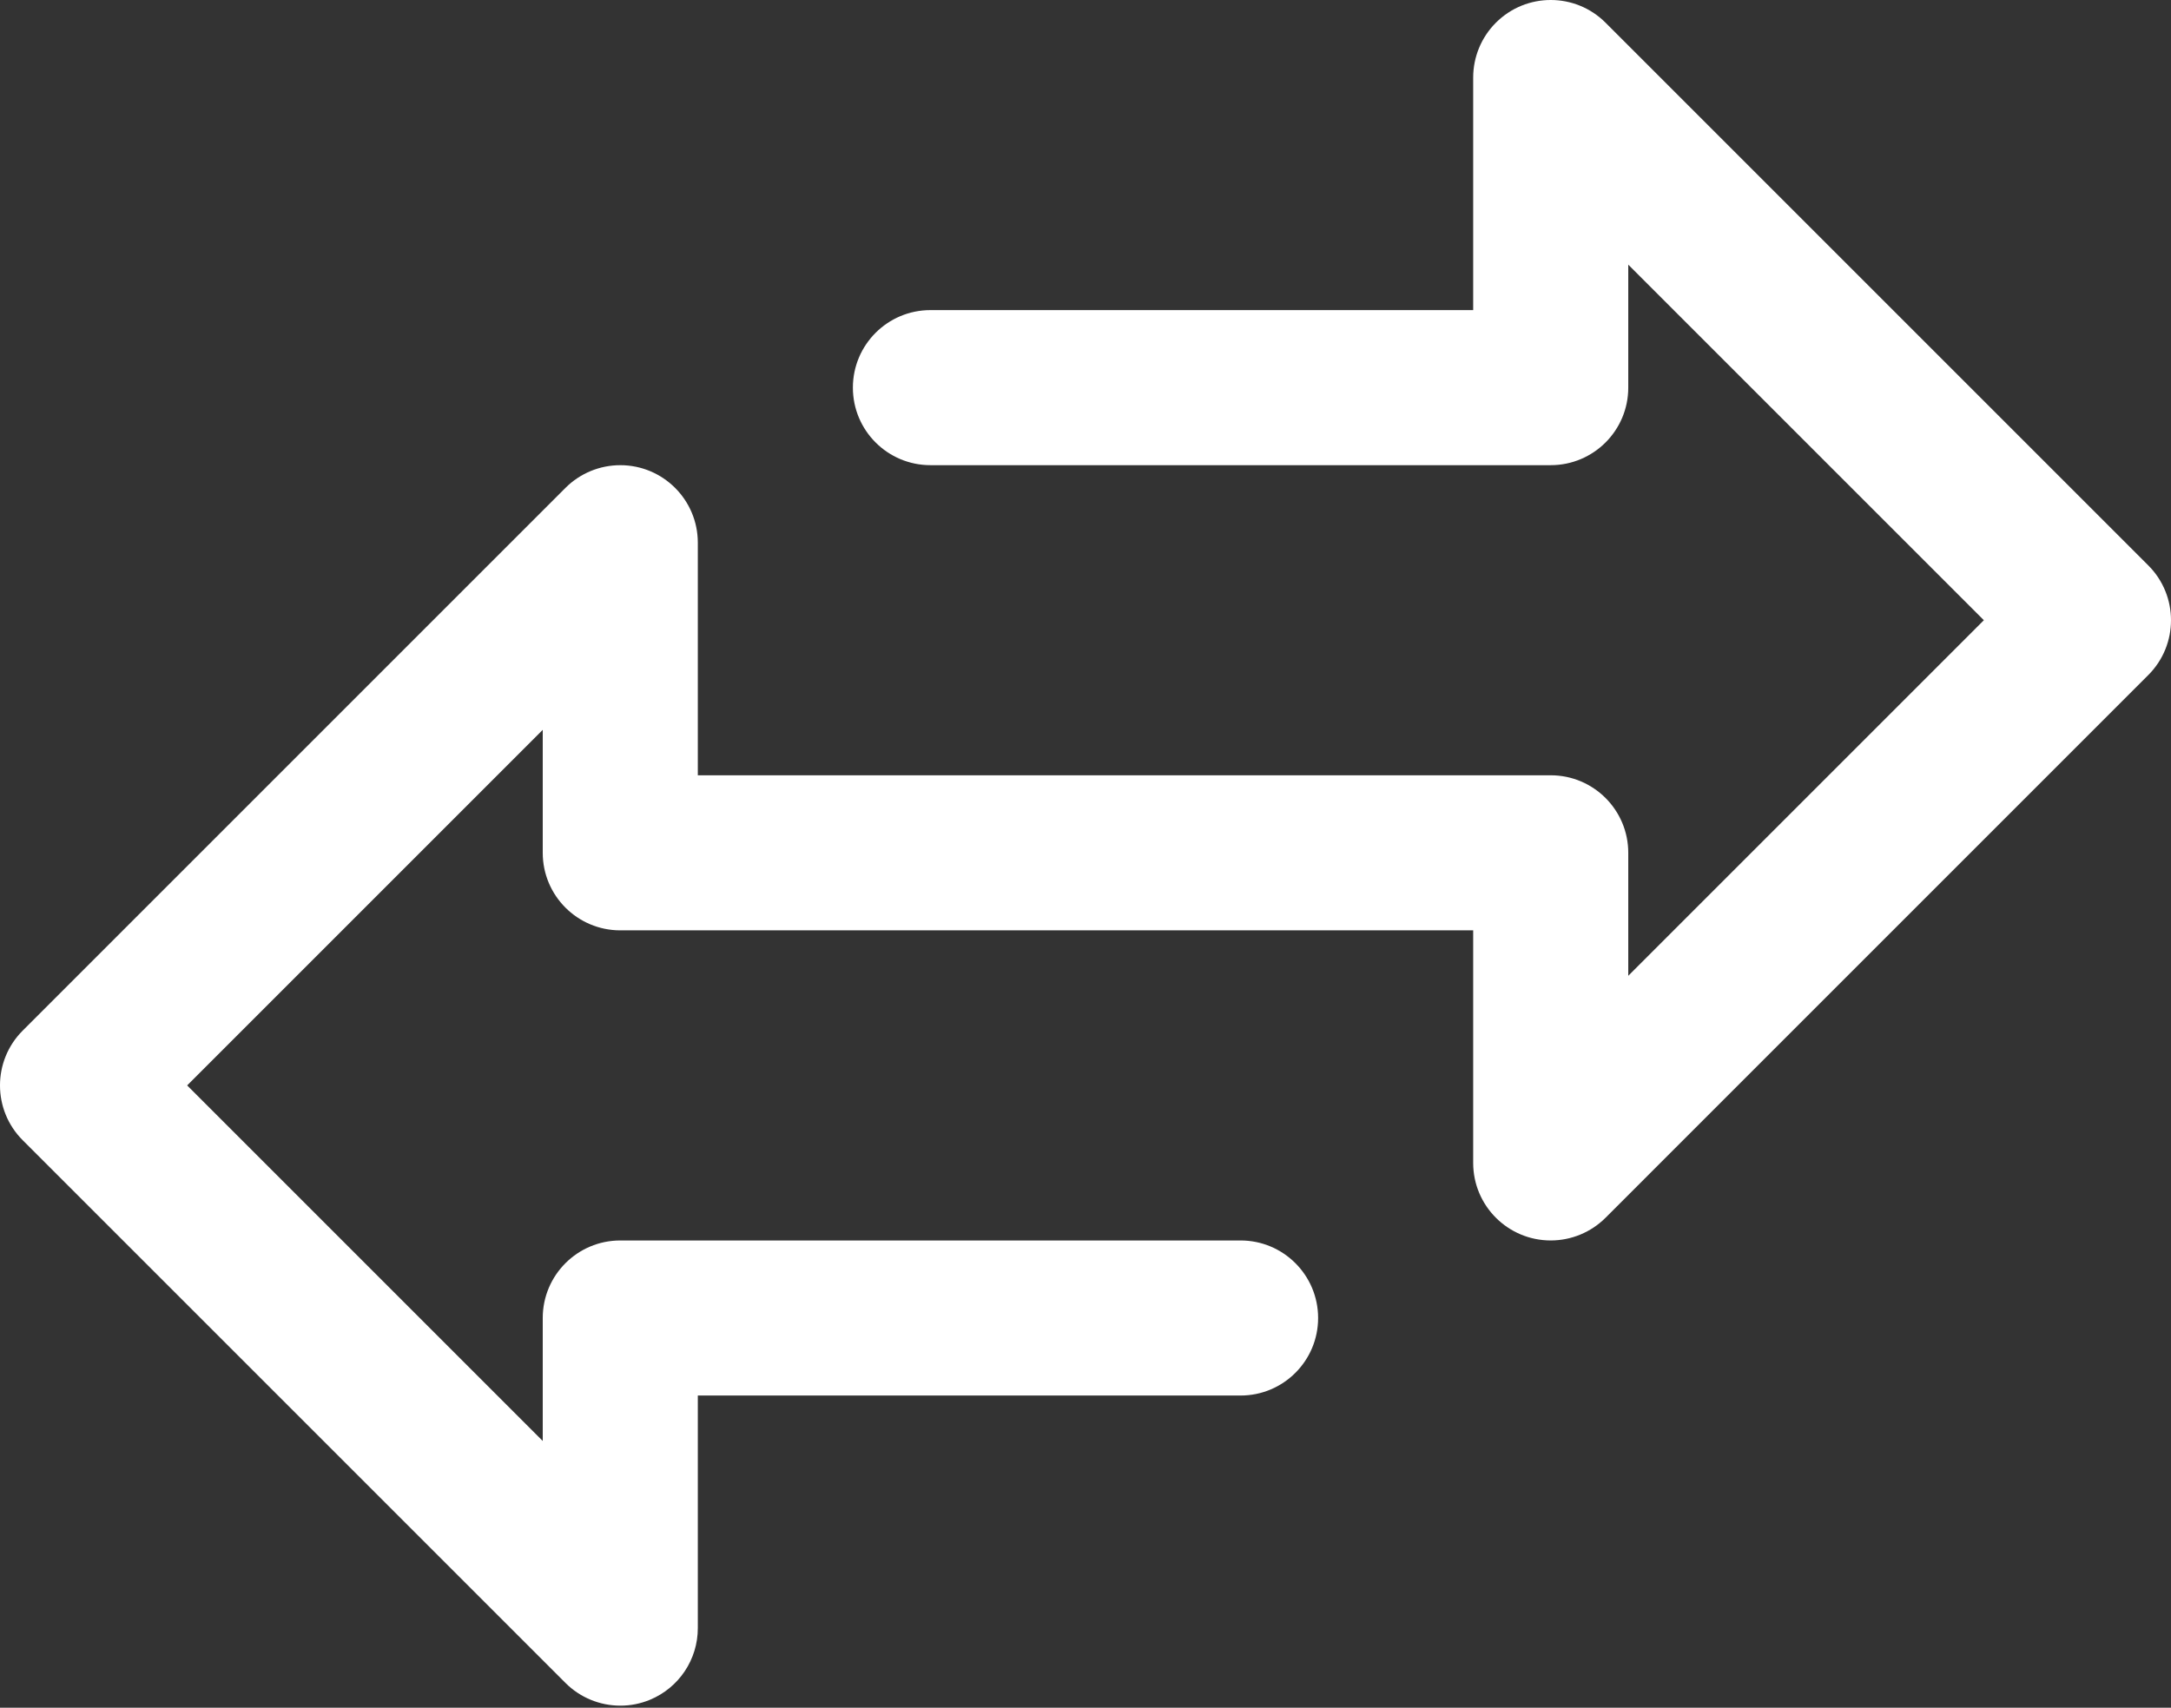<svg width="300" height="236" viewBox="0 0 300 236" fill="none" xmlns="http://www.w3.org/2000/svg">
<rect x="0" y="0" width="300" height="236" fill="#333333" stroke="none"/>
<path d="M296.863 78.138L221.862 3.137C217.677 -1.047 210.893 -1.045 206.709 3.139C204.701 5.148 203.573 7.872 203.572 10.713V42.856H128.571C122.653 42.856 117.856 47.653 117.856 53.571C117.856 59.488 122.653 64.285 128.571 64.285H214.287C220.204 64.285 225.002 59.488 225.002 53.571V36.577L274.138 85.713L225.002 134.85V117.857C225.002 111.939 220.204 107.142 214.287 107.142H96.428V74.999C96.426 69.081 91.628 64.285 85.711 64.287C82.871 64.287 80.147 65.415 78.138 67.424L3.137 142.425C-1.046 146.609 -1.046 153.391 3.137 157.575L78.139 232.576C80.147 234.586 82.872 235.715 85.714 235.716C87.122 235.72 88.517 235.443 89.817 234.902C93.82 233.242 96.429 229.335 96.428 225.001V192.858H171.429C177.347 192.858 182.144 188.061 182.144 182.143C182.144 176.226 177.347 171.429 171.429 171.429H85.714C79.796 171.429 74.999 176.226 74.999 182.143V199.137L25.862 150L74.999 100.863V117.857C74.999 123.774 79.796 128.571 85.714 128.571H203.572V160.715C203.573 166.632 208.372 171.428 214.289 171.427C217.129 171.426 219.853 170.298 221.862 168.29L296.863 93.288C301.046 89.104 301.046 82.322 296.863 78.138Z" fill="white"/>
</svg>
